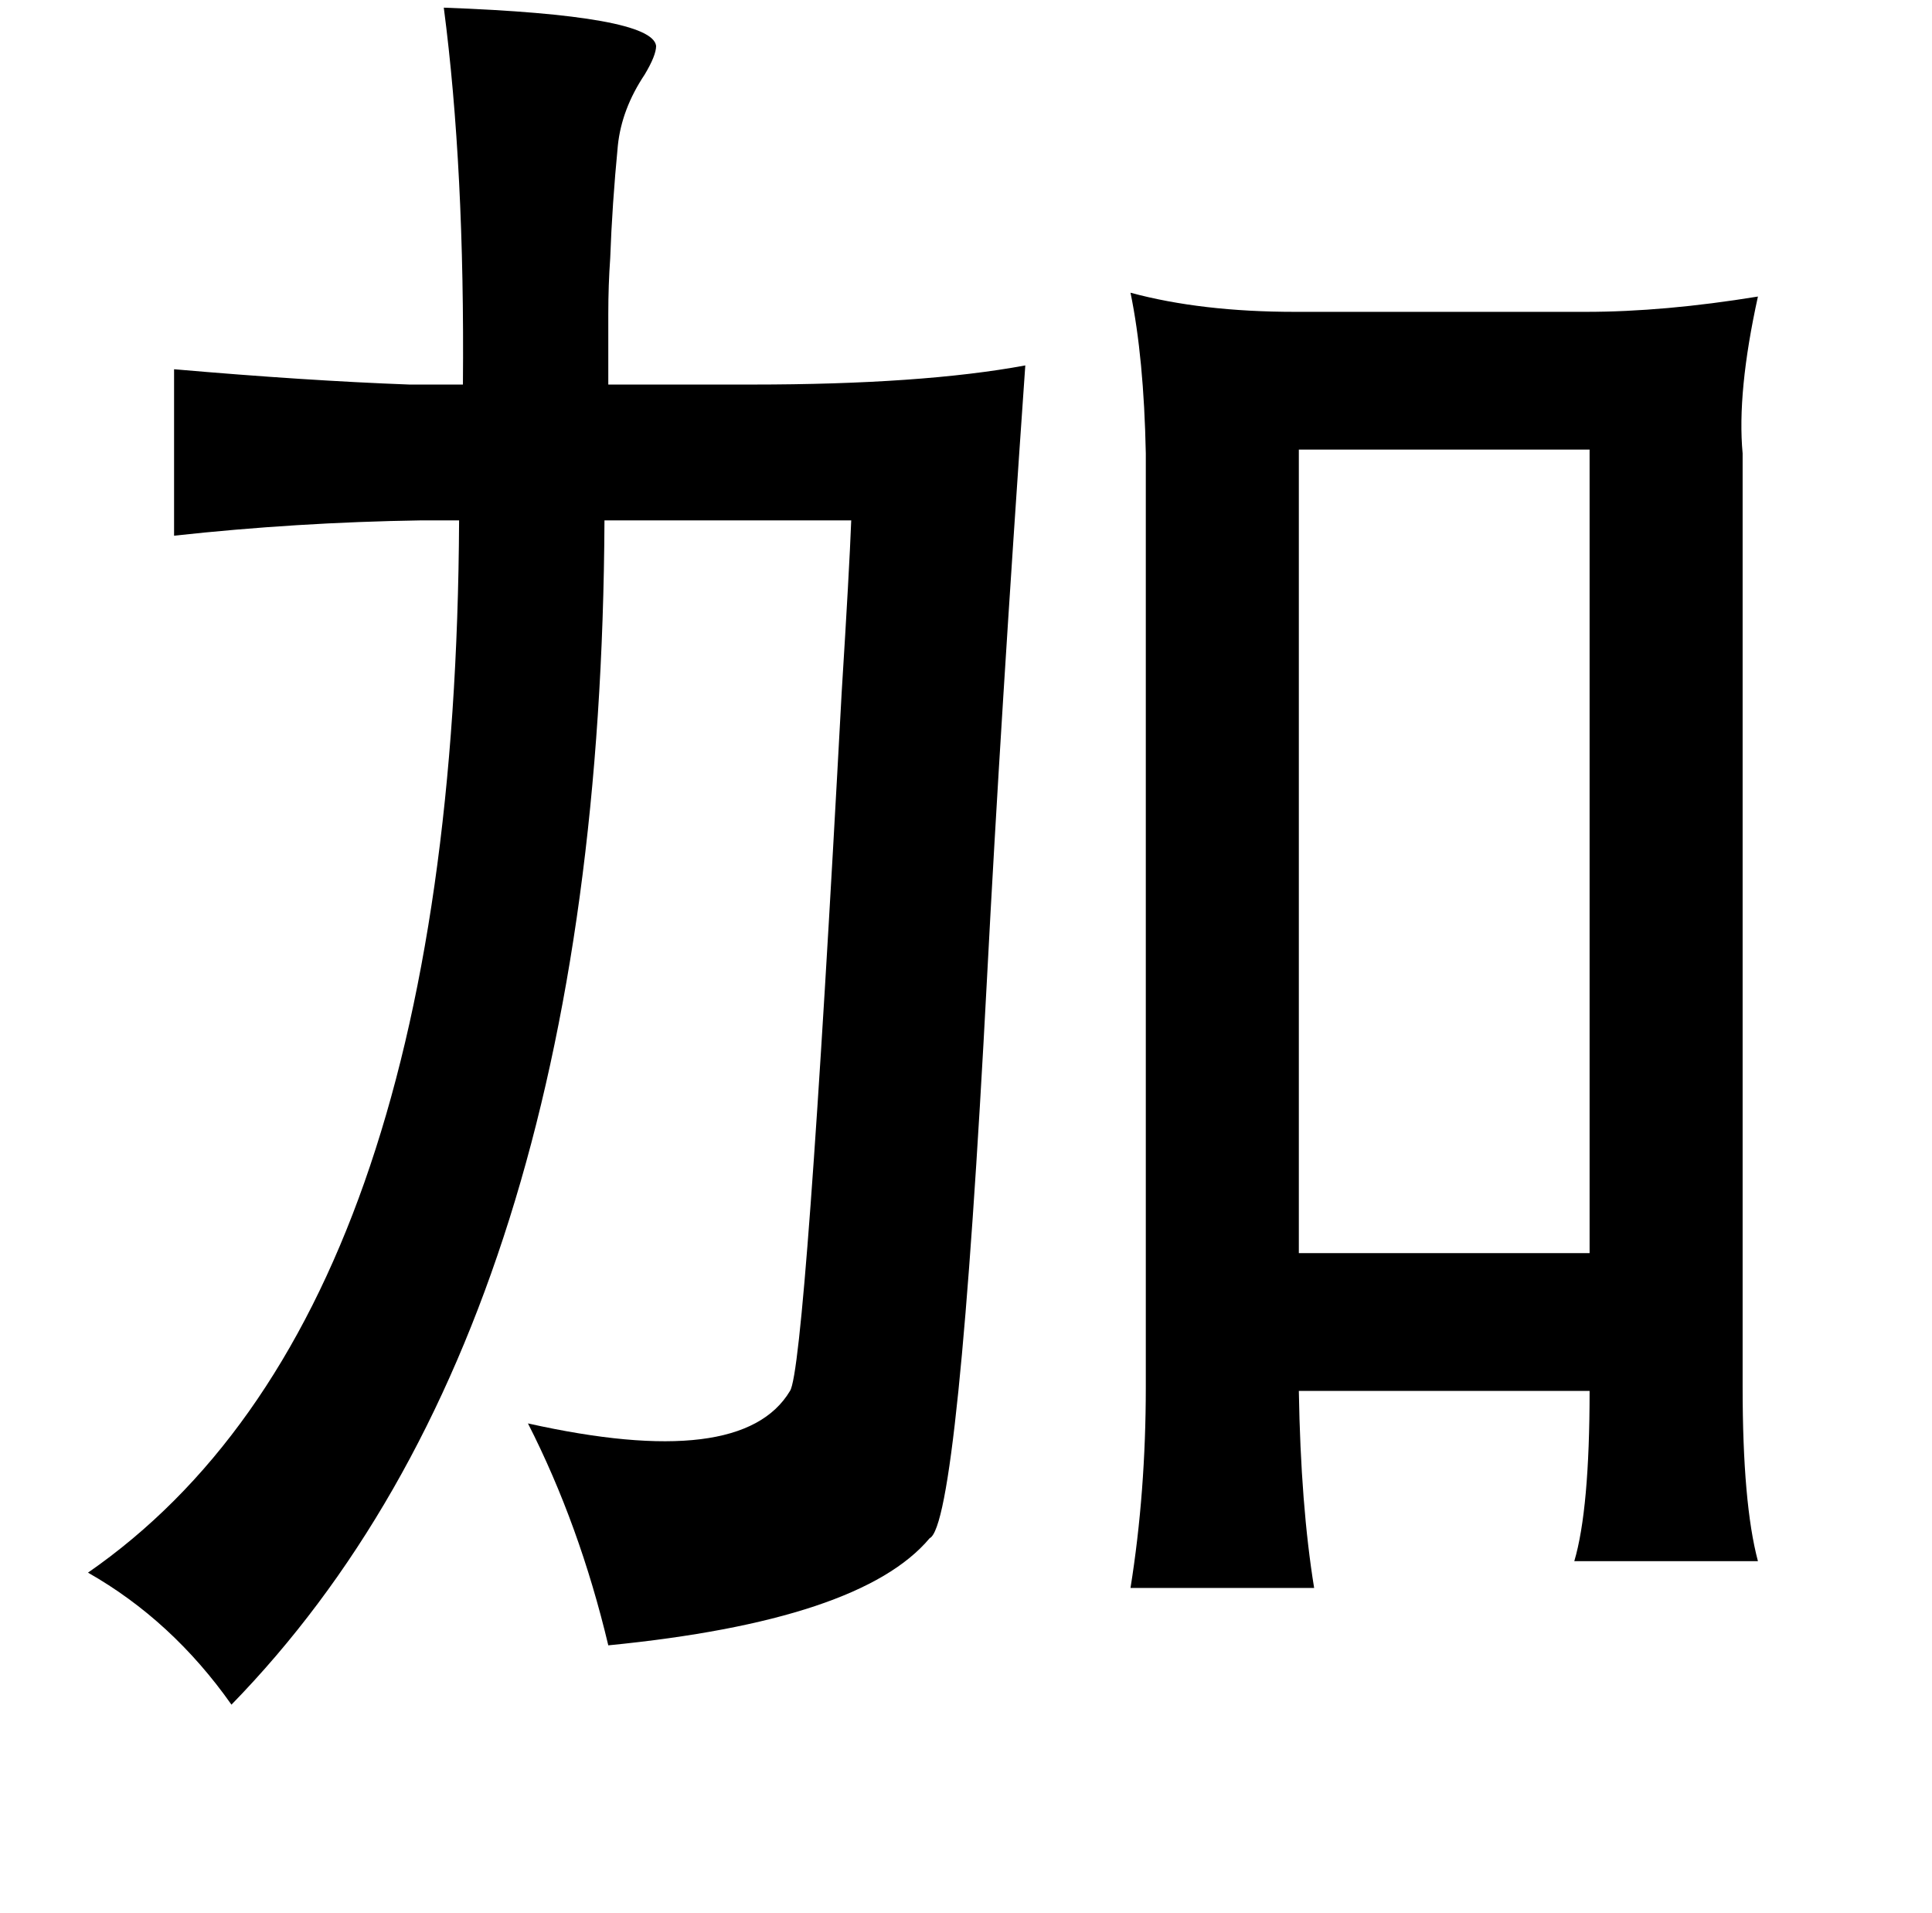 <?xml version="1.0" standalone="no"?>
<!DOCTYPE svg PUBLIC "-//W3C//DTD SVG 1.1//EN" "http://www.w3.org/Graphics/SVG/1.1/DTD/svg11.dtd" >
<svg xmlns="http://www.w3.org/2000/svg" xmlns:xlink="http://www.w3.org/1999/xlink" version="1.1" viewBox="-10 0 1010 1000">
   <path fill="currentColor"
d="M222 4q109 4 111 20q0 5 -6 15q-12 18 -14 37q-3 31 -4 59q-1 14 -1 29v37h75q89 0 143 -10q-13 186 -20 320q-15 286 -30 293q-36 43 -168 56q-15 -63 -42 -116q112 25 137 -17q8 -12 27 -365q4 -64 5 -90h-129q-2 421 -195 619q-31 -44 -75 -69q192 -133 194 -550h-20
q-65 1 -129 8v-87q69 6 123 8h28q1 -113 -10 -197zM821 235h-152v420h152v-420zM581 153q37 10 86 10h152q41 0 90 -8q-11 50 -8 82v488q0 61 8 91h-96q8 -27 8 -89h-152q1 60 8 103h-96q8 -50 8 -105v-488q-1 -50 -8 -84z" />
</svg>
